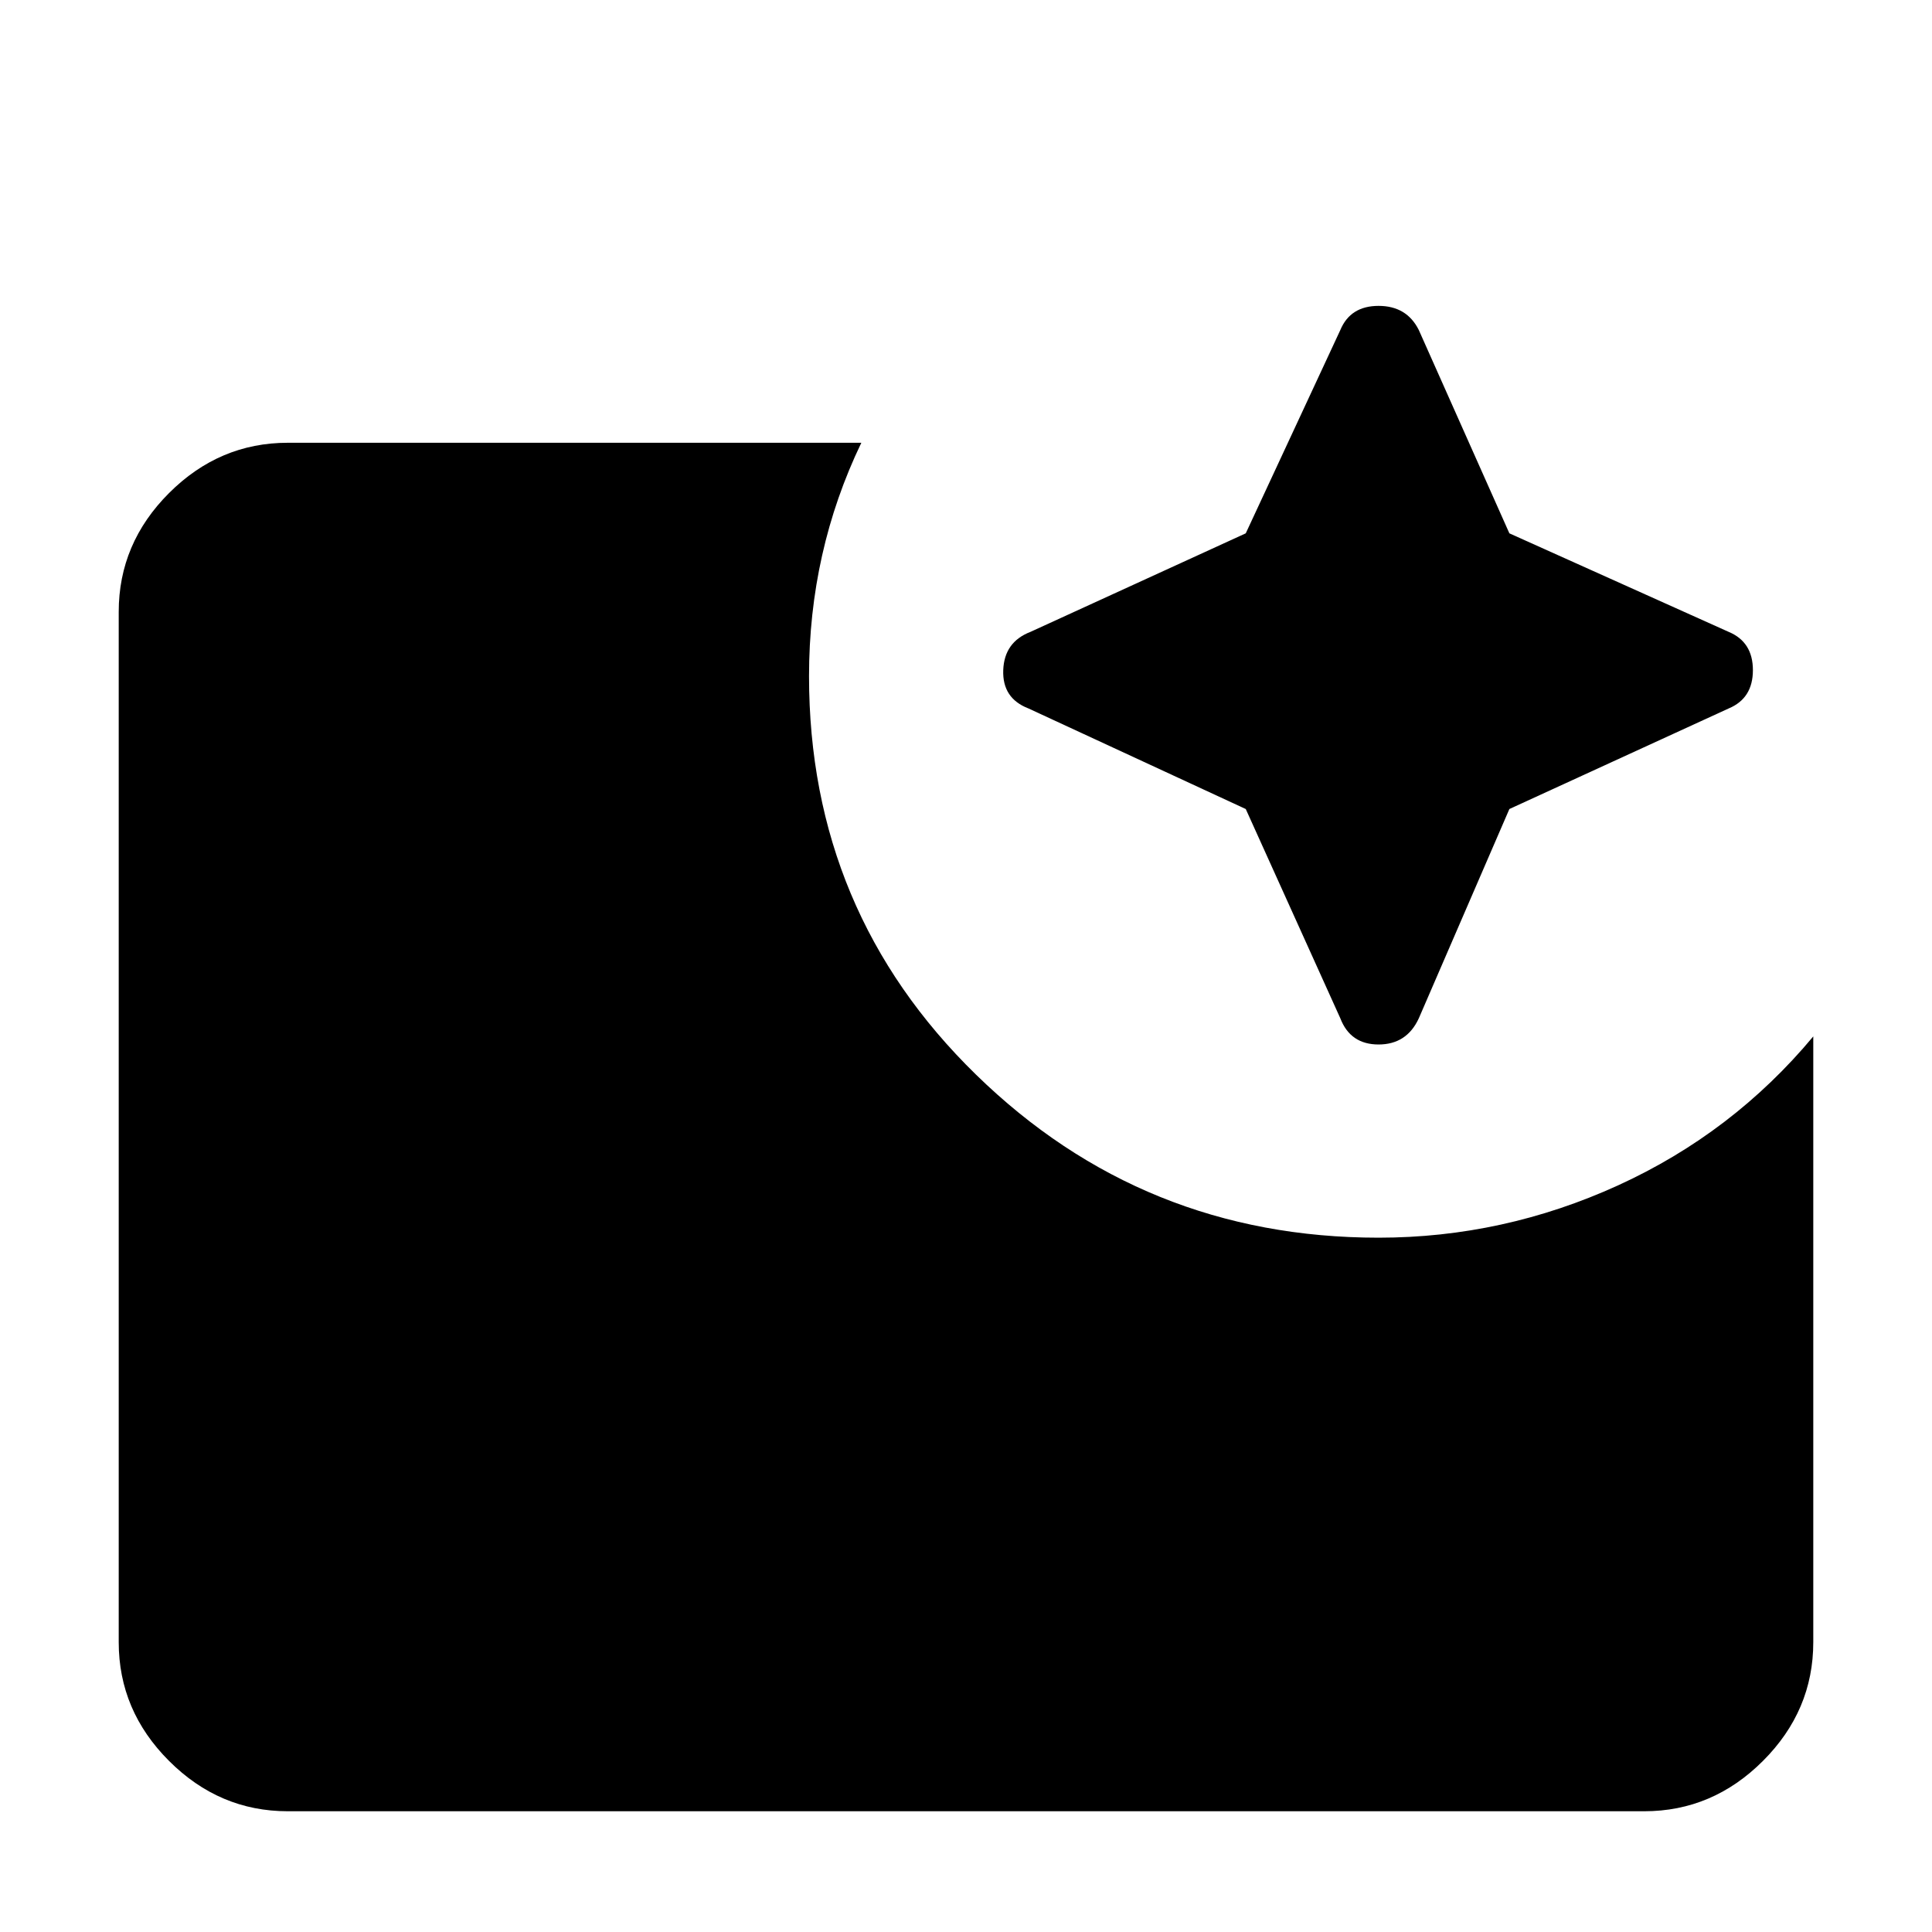 <svg xmlns="http://www.w3.org/2000/svg" height="40" width="40"><path d="M5.958 37.5q-1.416 0-2.458-1.042Q2.458 35.417 2.458 34V12.667q0-1.417 1.042-2.459 1.042-1.041 2.458-1.041h11.875q-.541 1.125-.812 2.333-.271 1.208-.271 2.5 0 4.875 3.458 8.25 3.459 3.375 8.334 3.375 2.583 0 4.958-1.083 2.375-1.084 4.042-3.084V34q0 1.417-1.042 2.458-1.042 1.042-2.458 1.042Zm19.834-20.75-4.5-2.083q-.542-.209-.521-.792.021-.583.562-.792l4.459-2.041 1.958-4.209q.208-.5.792-.5.583 0 .833.5l1.875 4.209 4.542 2.041q.5.209.5.792 0 .583-.5.792L31.25 16.75l-1.875 4.333q-.25.542-.833.542-.584 0-.792-.542Z"/></svg>